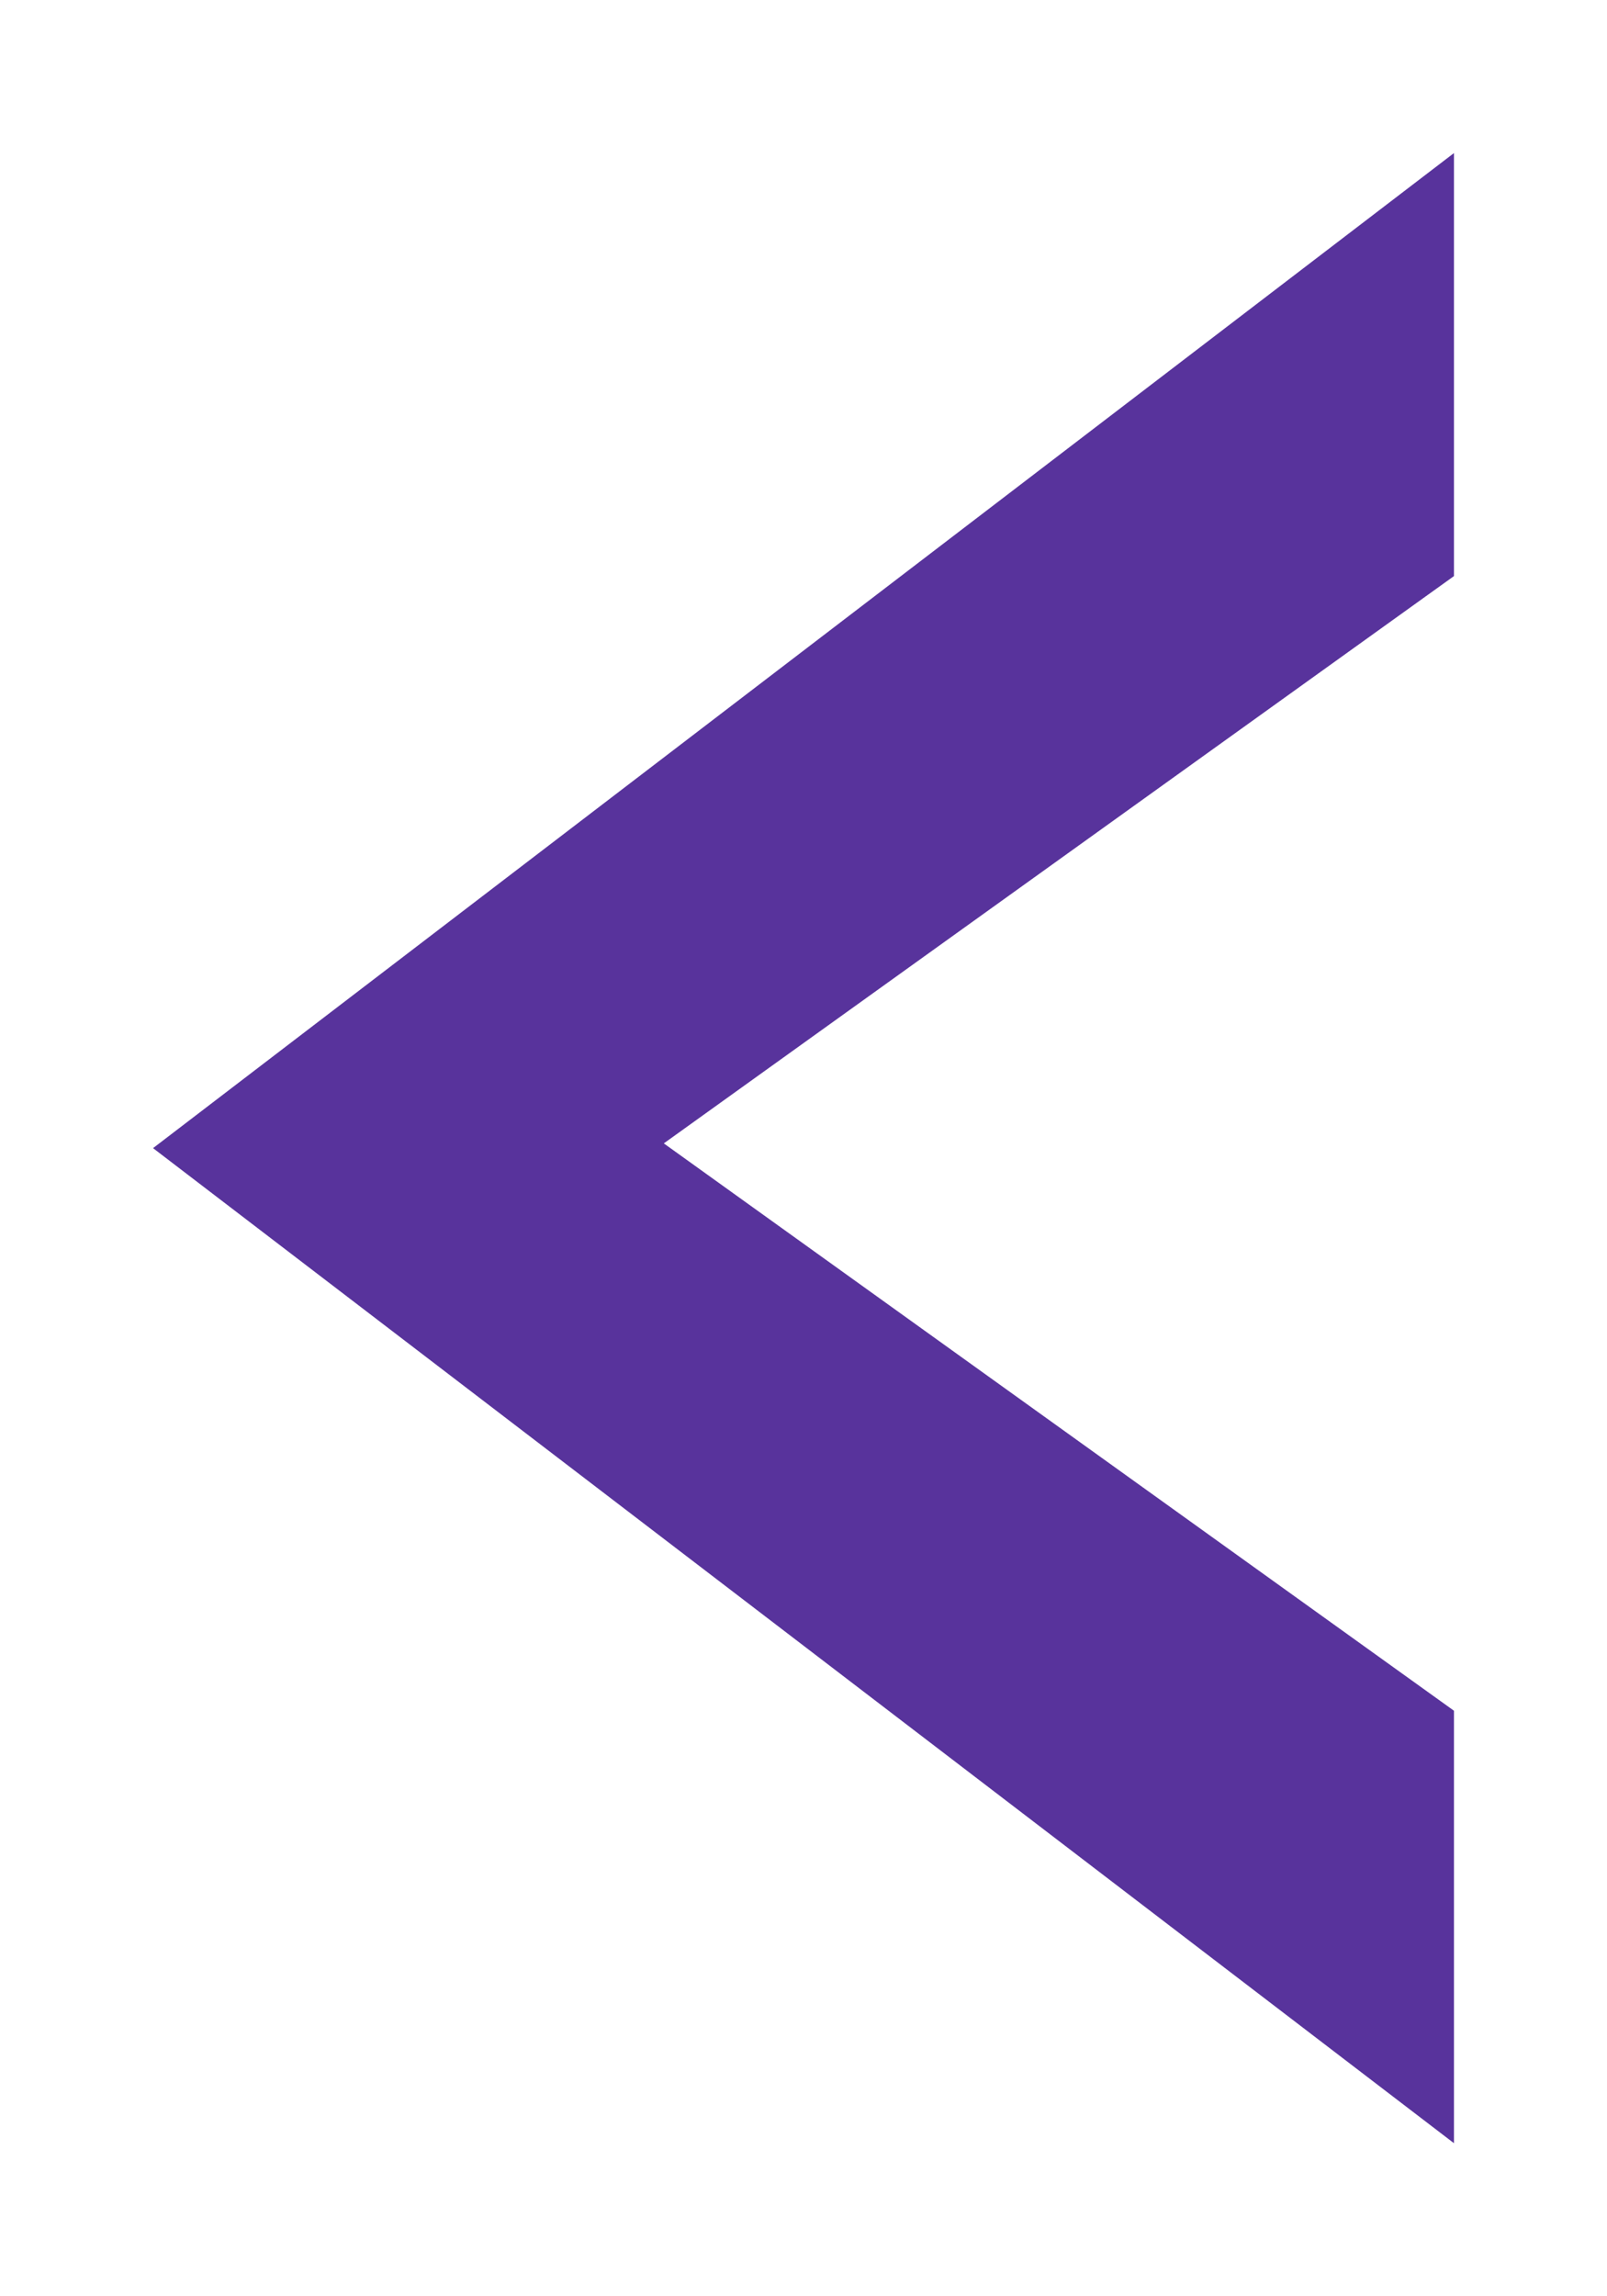 <svg width="42" height="60" viewBox="0 0 42 60" fill="none" xmlns="http://www.w3.org/2000/svg">
<g filter="url(#filter0_d_36_71)">
<path fill-rule="evenodd" clip-rule="evenodd" d="M38 0L4 26L38 52V40.7L17.349 25.876L38 11.053V0Z" fill="#58339C"/>
</g>
<defs>
<filter id="filter0_d_36_71" x="0" y="0" width="42" height="60" filterUnits="userSpaceOnUse" color-interpolation-filters="sRGB">
<feFlood flood-opacity="0" result="BackgroundImageFix"/>
<feColorMatrix in="SourceAlpha" type="matrix" values="0 0 0 0 0 0 0 0 0 0 0 0 0 0 0 0 0 0 127 0" result="hardAlpha"/>
<feOffset dy="4"/>
<feGaussianBlur stdDeviation="2"/>
<feComposite in2="hardAlpha" operator="out"/>
<feColorMatrix type="matrix" values="0 0 0 0 0 0 0 0 0 0 0 0 0 0 0 0 0 0 0.25 0"/>
<feBlend mode="normal" in2="BackgroundImageFix" result="effect1_dropShadow_36_71"/>
<feBlend mode="normal" in="SourceGraphic" in2="effect1_dropShadow_36_71" result="shape"/>
</filter>
</defs>
</svg>

